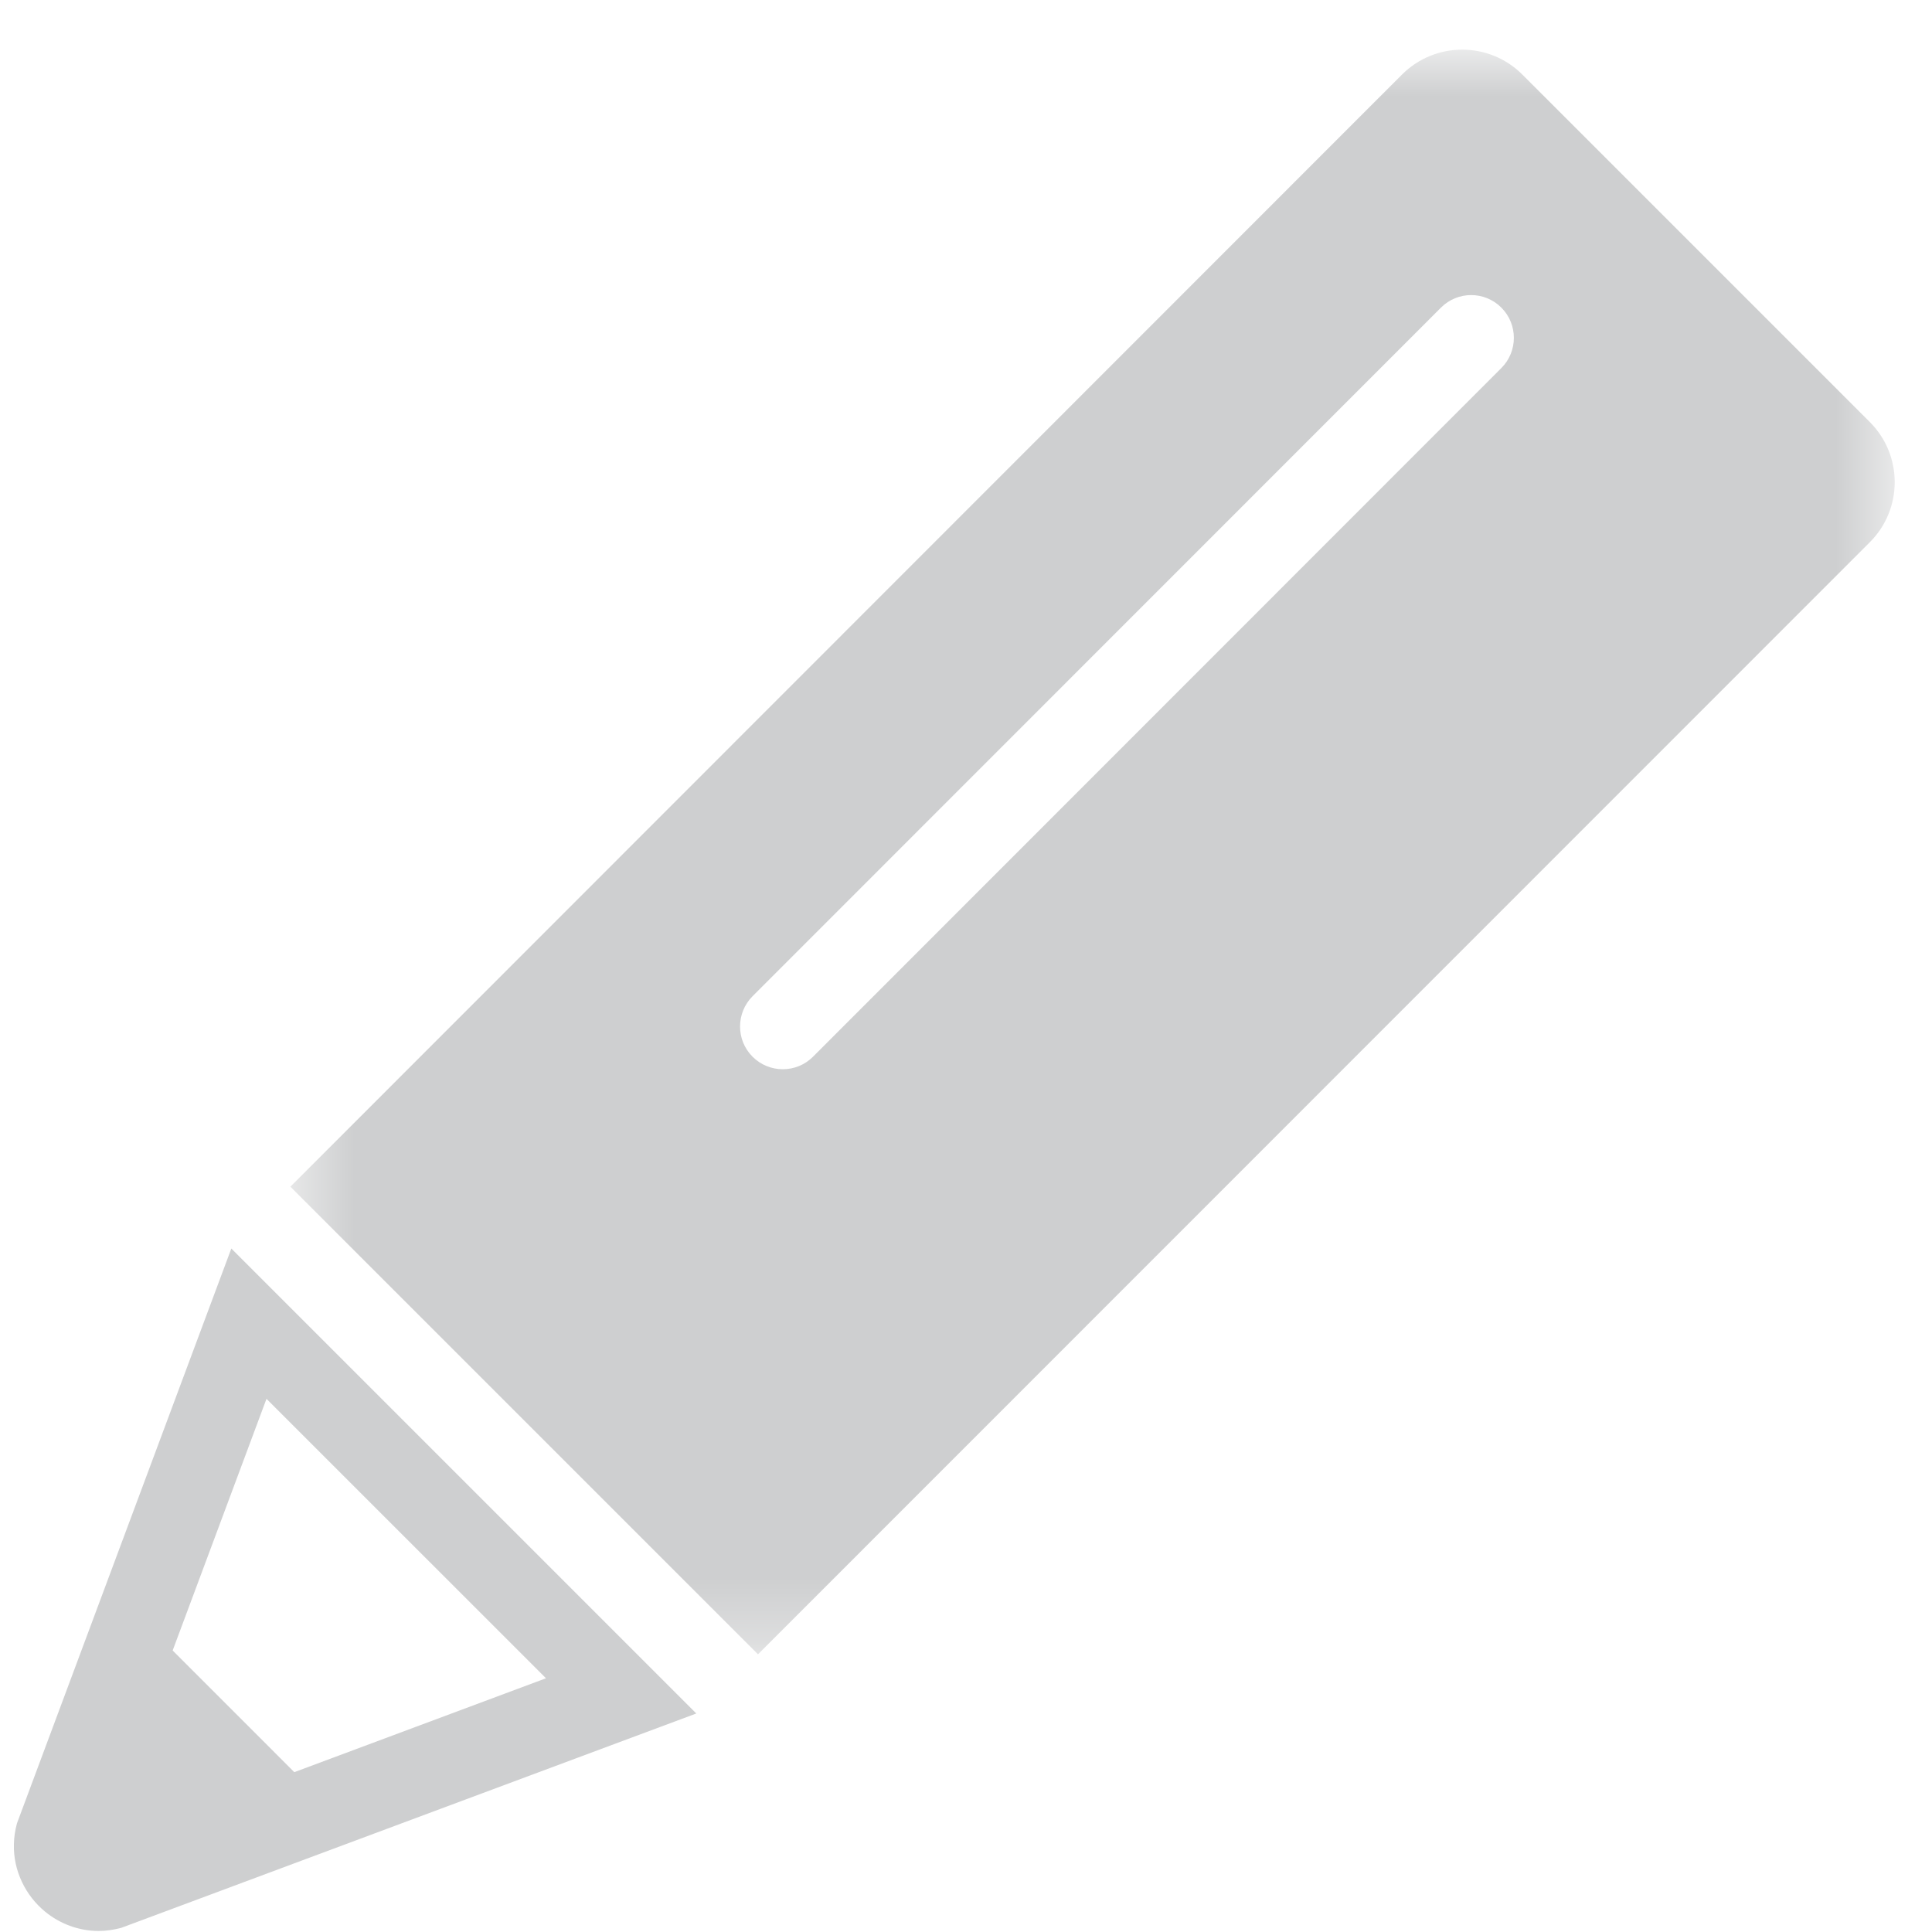 <?xml version="1.0" encoding="UTF-8"?>
<svg width="30px" height="30px" viewBox="0 0 30 30" version="1.1" xmlns="http://www.w3.org/2000/svg" xmlns:xlink="http://www.w3.org/1999/xlink">
    <!-- Generator: Sketch 48.2 (47327) - http://www.bohemiancoding.com/sketch -->
    <title>Group 14</title>
    <desc>Created with Sketch.</desc>
    <defs>
        <polygon id="path-1" points="0.509 0.771 25.421 0.771 25.421 25.688 0.509 25.688"></polygon>
    </defs>
    <g id="SEND-Copy-4" stroke="none" stroke-width="1" fill="none" fill-rule="evenodd" transform="translate(-1161, -555)">
        <g id="Page-1" transform="translate(-282, 326)">
            <g id="Group-13" transform="translate(336, 229)">
                <g id="Group-14" transform="translate(1107, 0)">
                    <path d="M3.592,19.387 L0.263,28.314 C0.234,28.422 0.218,28.53 0.216,28.634 C0.21,28.844 0.256,29.044 0.341,29.223 C0.425,29.402 0.549,29.559 0.7,29.684 C0.928,29.87 1.218,29.984 1.531,29.984 C1.646,29.984 1.765,29.967 1.884,29.935 L10.812,26.607 L3.592,19.387 Z M2.681,25.629 L4.138,21.721 L8.478,26.06 L4.57,27.518 L2.681,25.629 Z" id="Fill-8" fill="#CECFD0"></path>
                    <g id="Group-12" transform="translate(4, 0)">
                        <mask id="mask-2" fill="white">
                            <use xlink:href="#path-1"></use>
                        </mask>
                        <g id="Clip-11"></g>
                        <path d="M25.034,6.553 L19.638,1.157 C19.381,0.9 19.043,0.771 18.704,0.771 C18.366,0.771 18.029,0.9 17.771,1.157 L0.509,18.427 L7.77,25.688 L25.034,8.42 C25.55,7.905 25.55,7.069 25.034,6.553 M19.313,5.715 L8.625,16.408 C8.495,16.539 8.325,16.603 8.155,16.603 C7.986,16.603 7.816,16.539 7.685,16.408 C7.427,16.15 7.427,15.73 7.685,15.47 L18.375,4.777 C18.634,4.517 19.054,4.517 19.313,4.777 C19.572,5.036 19.572,5.456 19.313,5.715" id="Fill-10" fill="#CECFD0" mask="url(#mask-2)"></path>
                    </g>
                </g>
            </g>
        </g>
    </g>
</svg>
